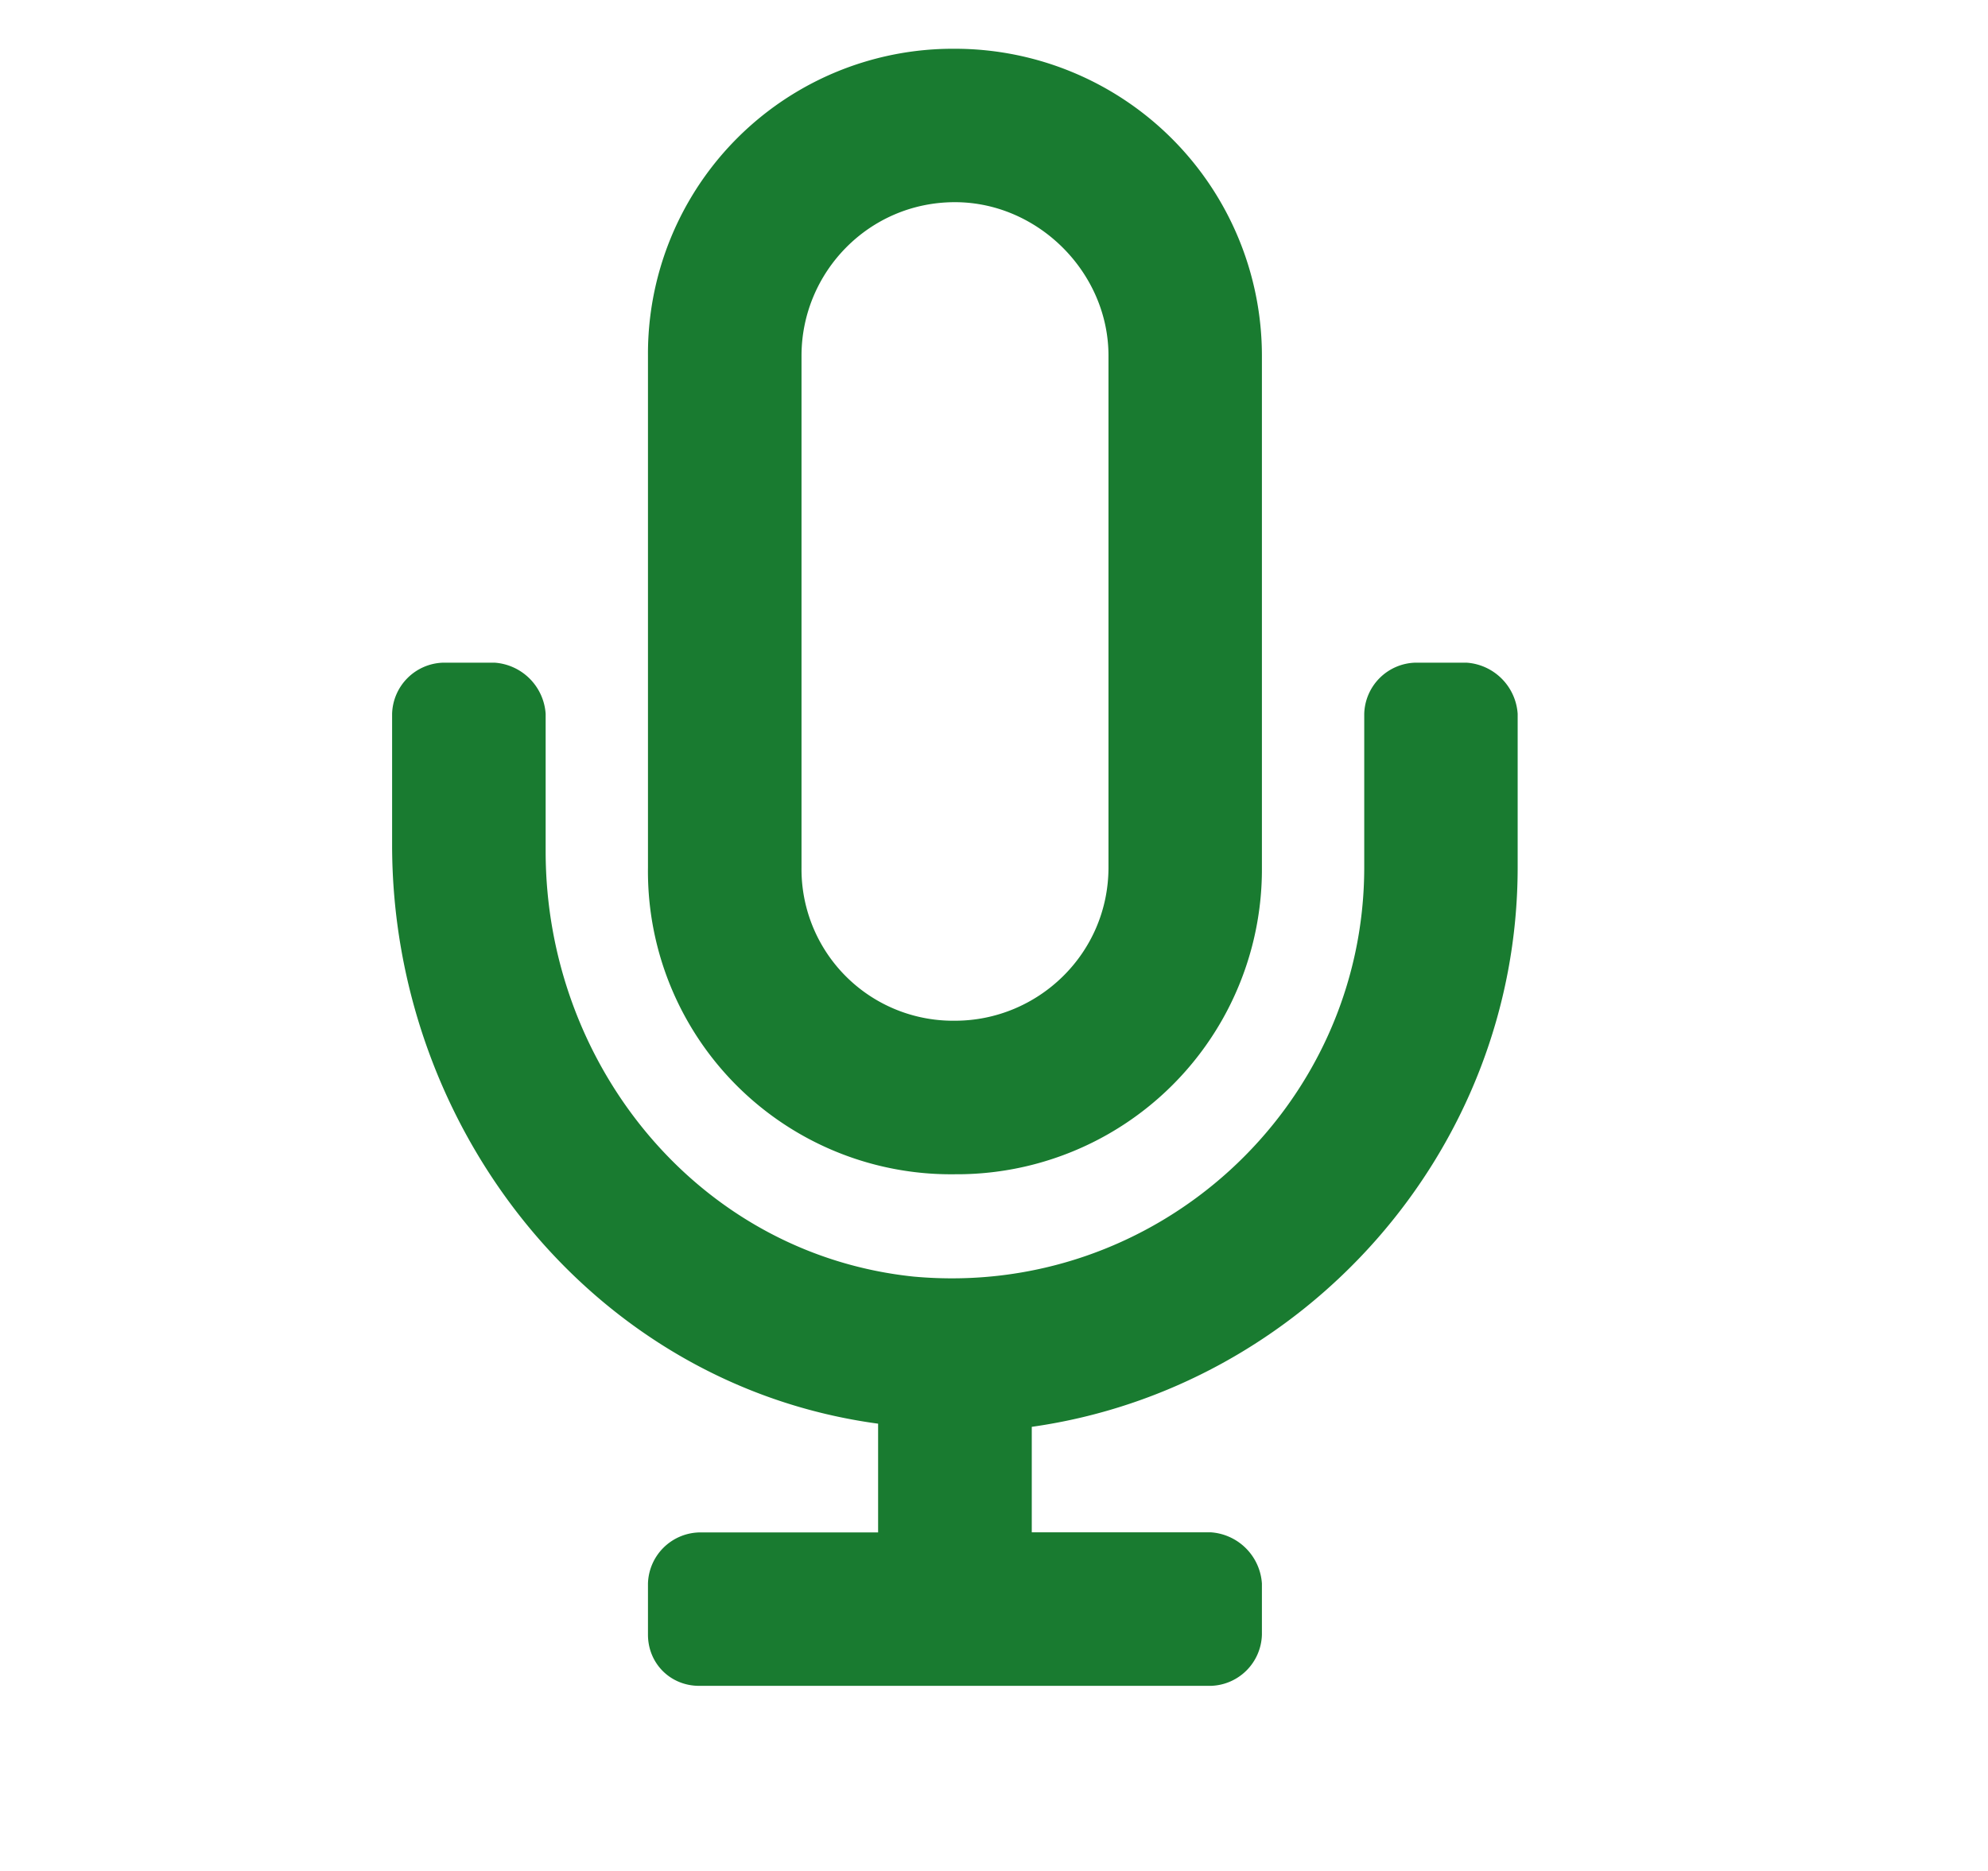 <svg width="17" height="16" fill="none" xmlns="http://www.w3.org/2000/svg"><path d="M12.541 5.667h-.438a.45.45 0 00-.437.437v1.313c0 2.05-1.777 3.691-3.855 3.5-1.832-.192-3.145-1.805-3.145-3.637V6.104a.47.47 0 00-.437-.437H3.79a.45.45 0 00-.437.437v1.121c0 2.434 1.722 4.621 4.156 4.95v.93h-1.53a.45.45 0 00-.438.437v.437c0 .246.191.438.438.438h4.375a.45.45 0 00.437-.438v-.437a.47.47 0 00-.438-.438h-1.53v-.902c2.323-.328 4.155-2.352 4.155-4.785V6.104a.47.47 0 00-.437-.437zm-4.375 4.375a2.608 2.608 0 002.625-2.625V3.042A2.626 2.626 0 008.166.417a2.608 2.608 0 00-2.625 2.625v4.375a2.591 2.591 0 002.625 2.625zm-1.312-7c0-.711.574-1.313 1.312-1.313.711 0 1.313.602 1.313 1.313v4.375c0 .738-.602 1.312-1.313 1.312a1.296 1.296 0 01-1.312-1.312V3.042z" fill="#197B30"/></svg>